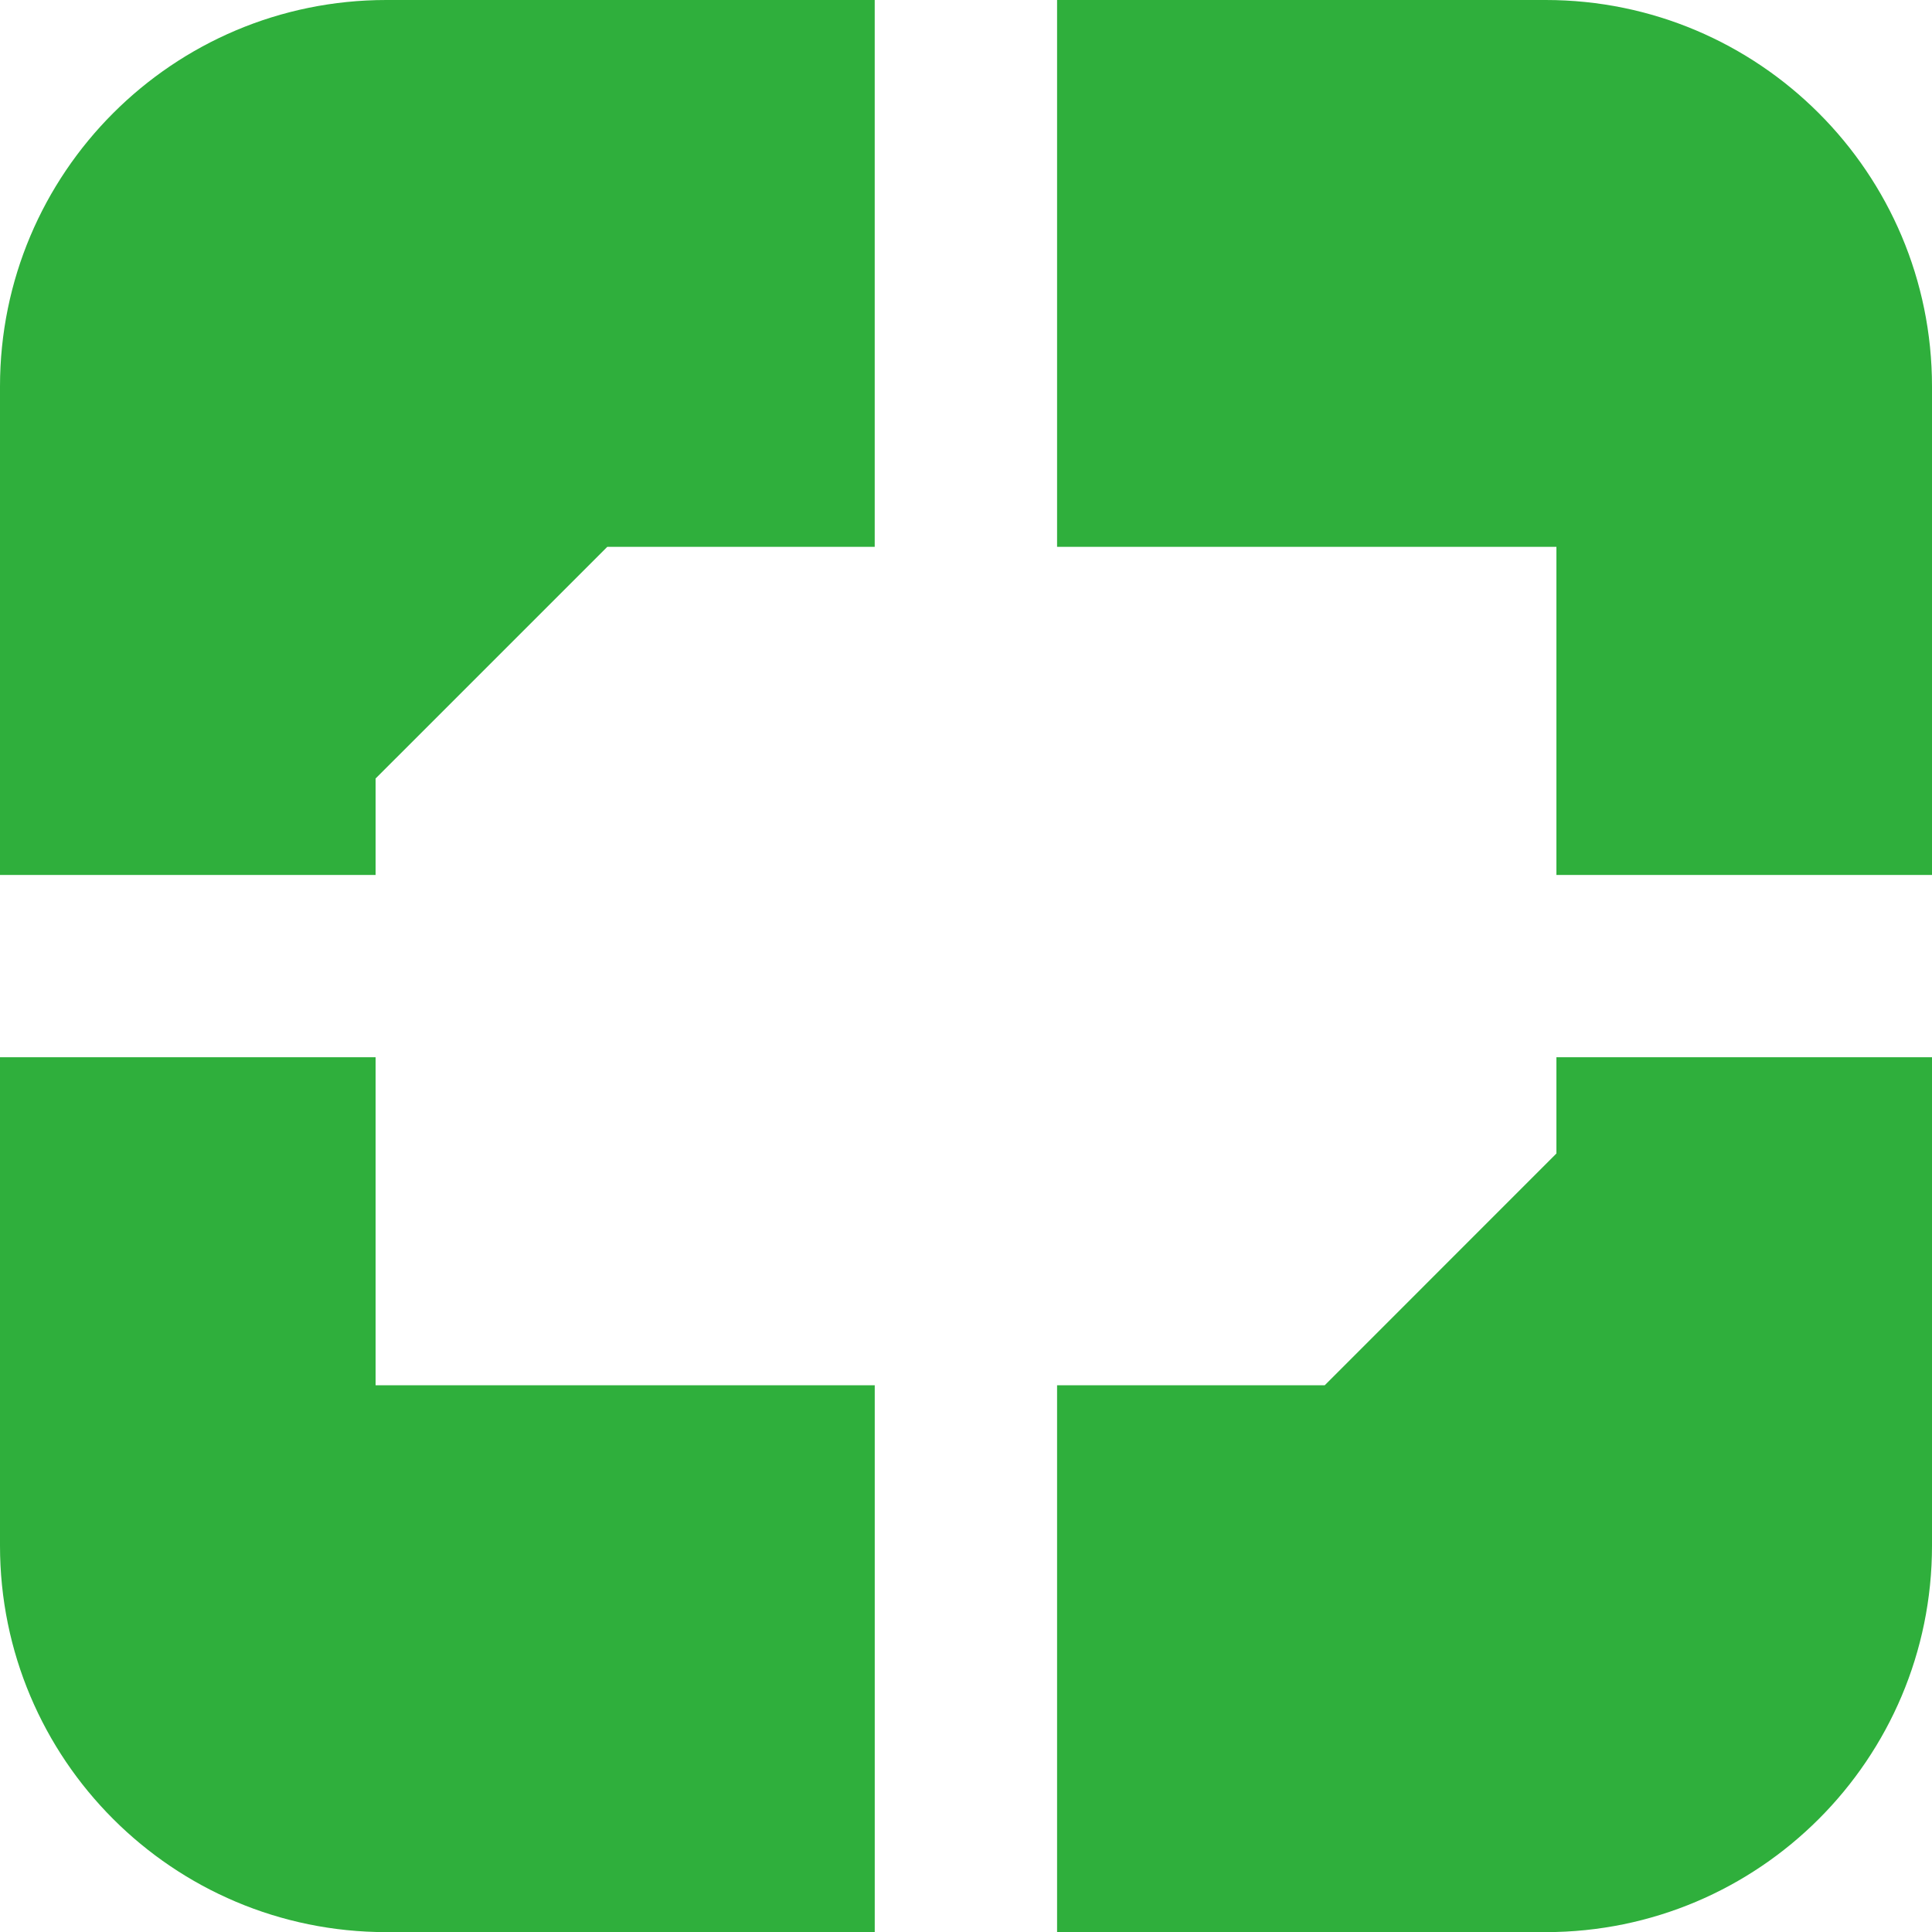<?xml version="1.0" encoding="utf-8"?>
<!-- Generator: Adobe Illustrator 16.0.0, SVG Export Plug-In . SVG Version: 6.00 Build 0)  -->
<!DOCTYPE svg PUBLIC "-//W3C//DTD SVG 1.1//EN" "http://www.w3.org/Graphics/SVG/1.1/DTD/svg11.dtd">
<svg version="1.1" id="Layer_1" xmlns="http://www.w3.org/2000/svg" xmlns:xlink="http://www.w3.org/1999/xlink" x="0px" y="0px"
	 width="64px" height="64.004px" viewBox="0 0 64 64.004" enable-background="new 0 0 64 64.004" xml:space="preserve">
<g>
	<path fill="#2FAF3C" d="M12.442,28.983v-3.194l7.675-7.674h8.859V0H12.798C5.726,0,0,5.732,0,12.801v16.183H12.442z"/>
	<path fill="#2FAF3C" d="M35.017,18.115h16.541v10.869H64V12.801C64,5.732,58.268,0,51.202,0H35.017V18.115z"/>
	<path fill="#2FAF3C" d="M51.558,35.023v3.188l-7.675,7.678h-8.866v18.115h16.186C58.268,64.004,64,58.274,64,51.203v-16.18H51.558z
		"/>
	<path fill="#2FAF3C" d="M28.977,45.889H12.442V35.023H0v16.18c0,7.071,5.726,12.801,12.798,12.801h16.179V45.889z"/>
</g>
</svg>
